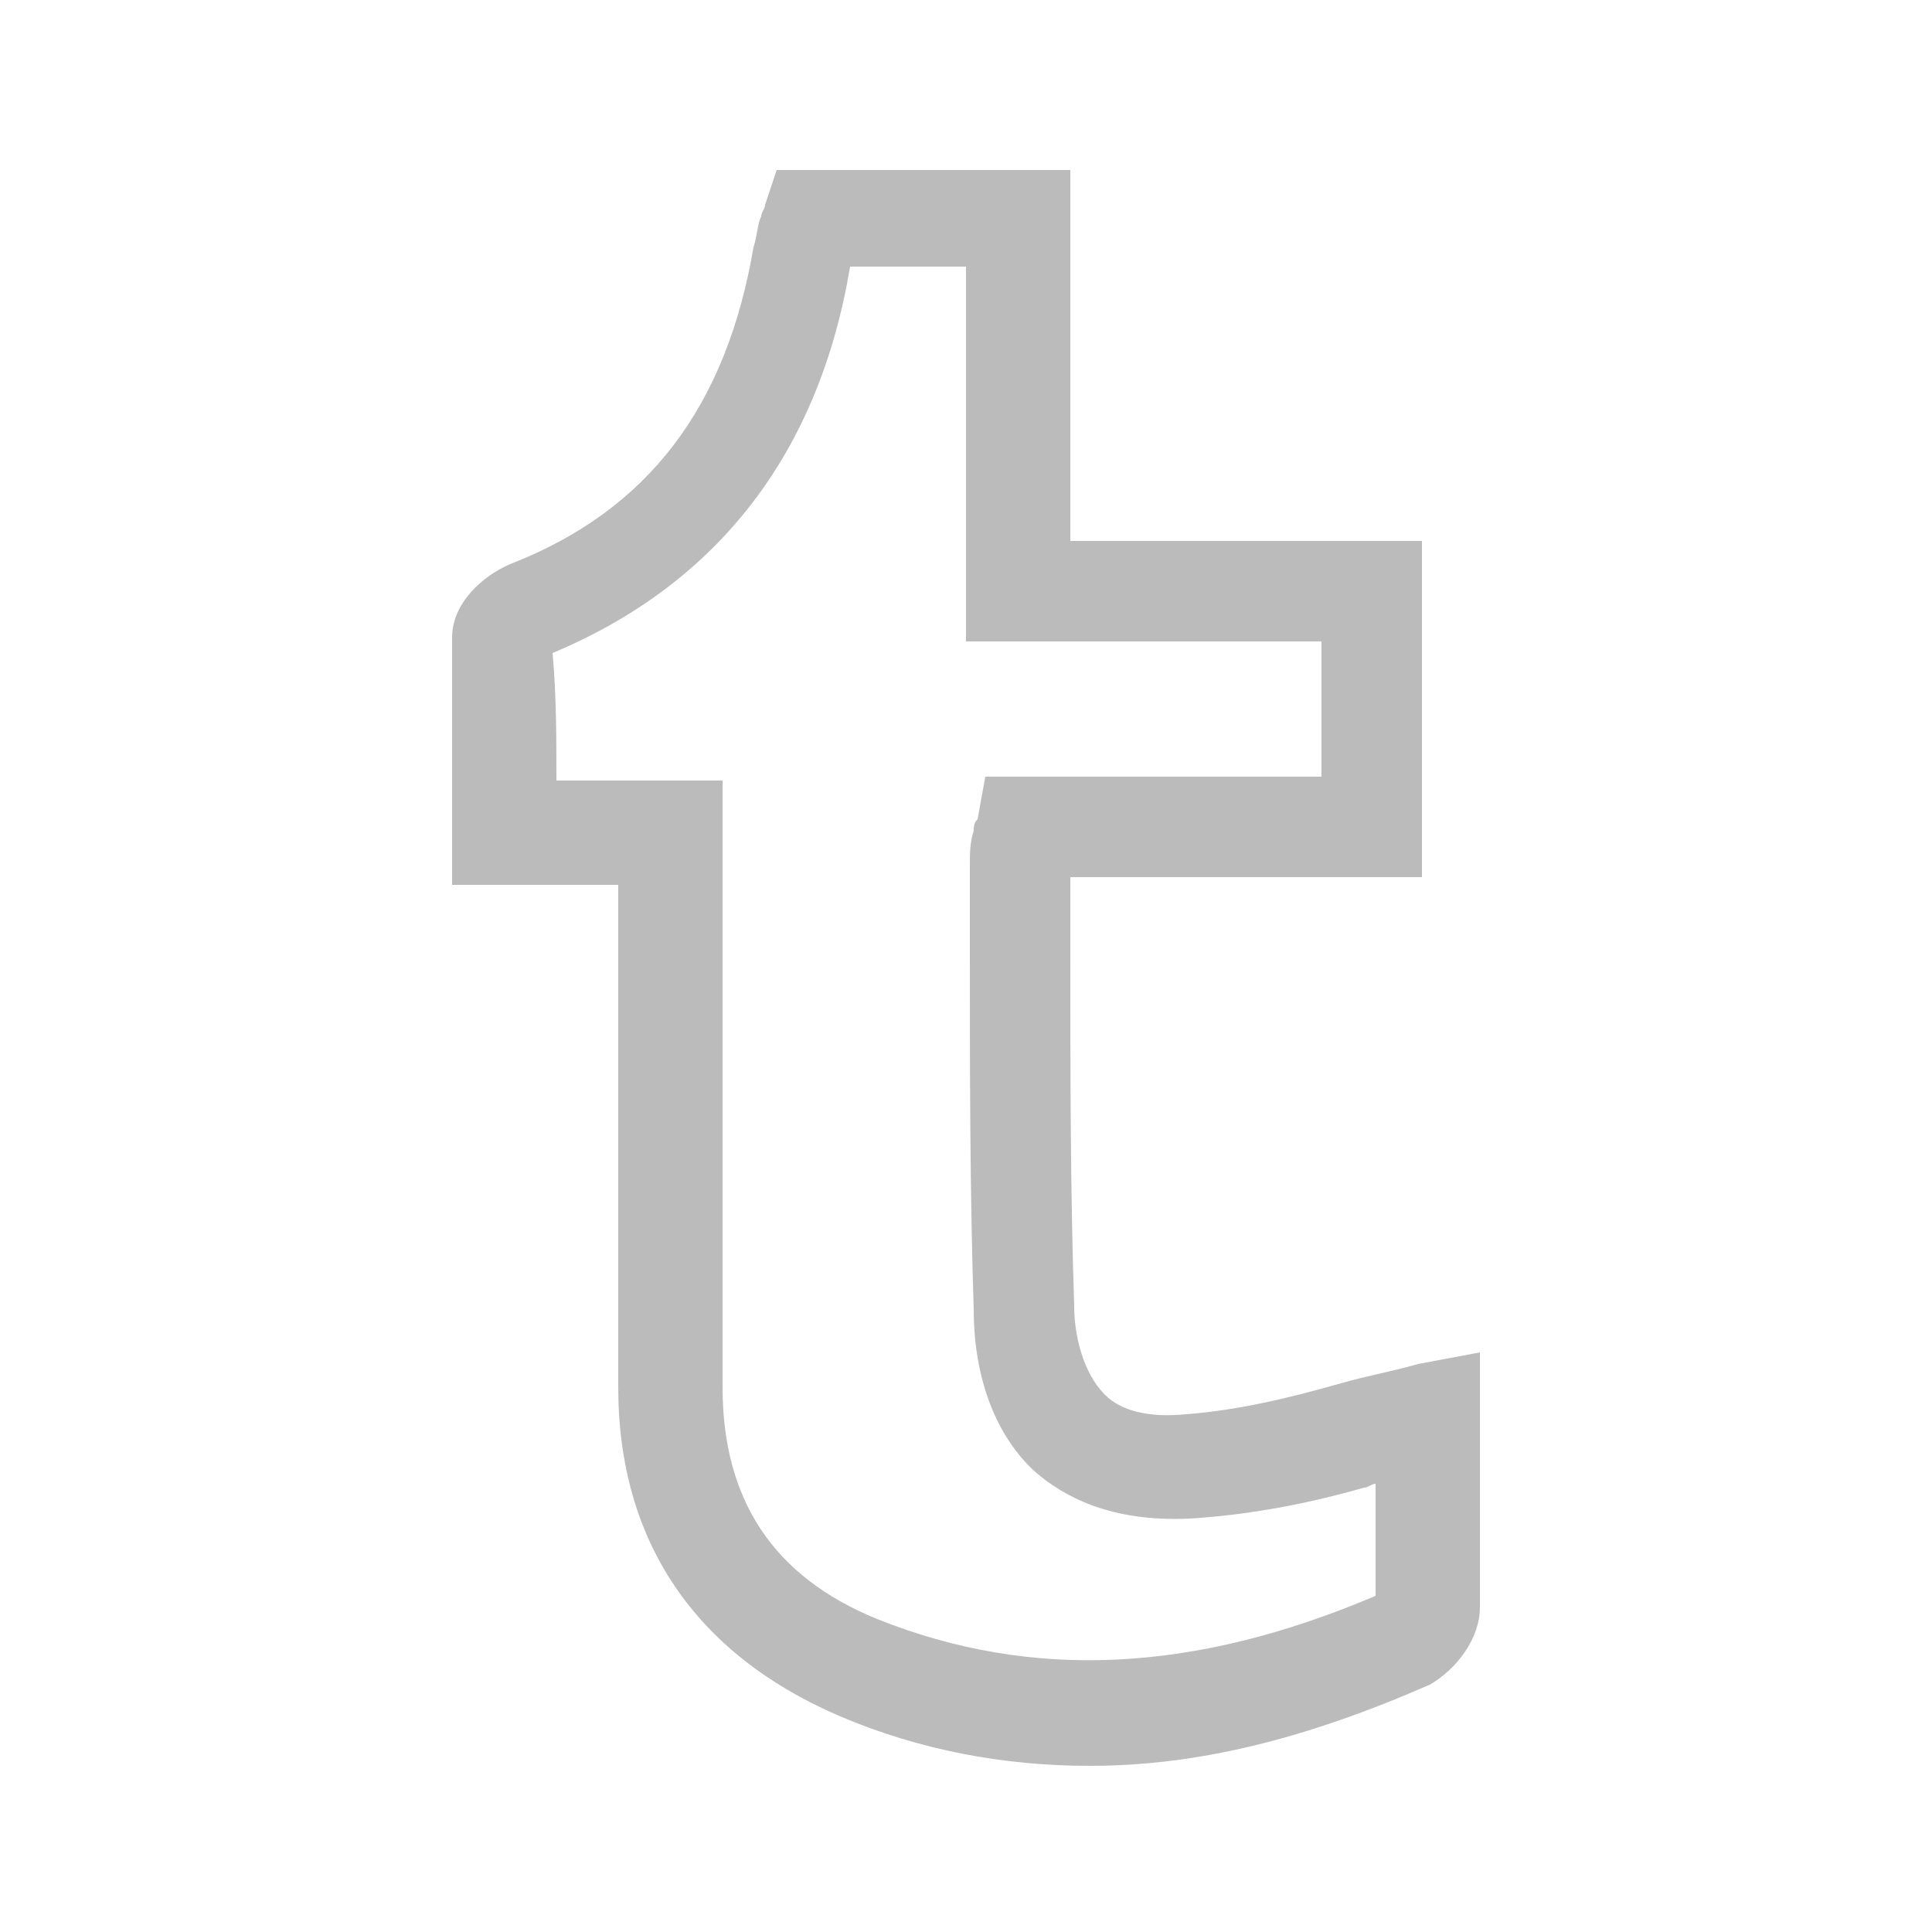 <svg xmlns="http://www.w3.org/2000/svg" viewBox="0 0 50 50"><path fill="#BBBBBC" d="M28.2 45.7c-2.2 0-4.4-.4-6.5-1.3-3.7-1.6-5.7-4.5-5.7-8.5V26v-3.1h-4.3v-2.6-3.8c0-.9.8-1.6 1.5-1.9 3.6-1.4 5.6-4.1 6.3-8.2.1-.3.1-.6.2-.8 0-.1.1-.2.1-.3l.3-.9h7.6V14h9.1v8.7h-9.1v2c0 3 0 6.1.1 9.1 0 .7.2 1.7.8 2.3.4.4 1.1.6 2.1.5 1.3-.1 2.6-.4 4-.8.7-.2 1.3-.3 2-.5l1.6-.3v6.6c0 .8-.6 1.6-1.3 2-3.2 1.4-6 2.1-8.8 2.1zM14.4 20.2h4.3v15.7c0 2.9 1.3 4.9 4 6 4 1.6 8.2 1.4 12.9-.6v-2.9c-.1 0-.2.1-.3.1-1.4.4-2.9.7-4.5.8-2.1.1-3.3-.6-4-1.2-1-.9-1.6-2.4-1.6-4.2-.1-3.1-.1-6.2-.1-9.2v-2.3c0-.3 0-.6.1-.9 0-.1 0-.2.1-.3l.2-1.1h8.7v-3.5H25V6.9h-3c-.8 4.8-3.4 8.2-7.7 10 .1 1.1.1 2.2.1 3.3z"></path></svg>